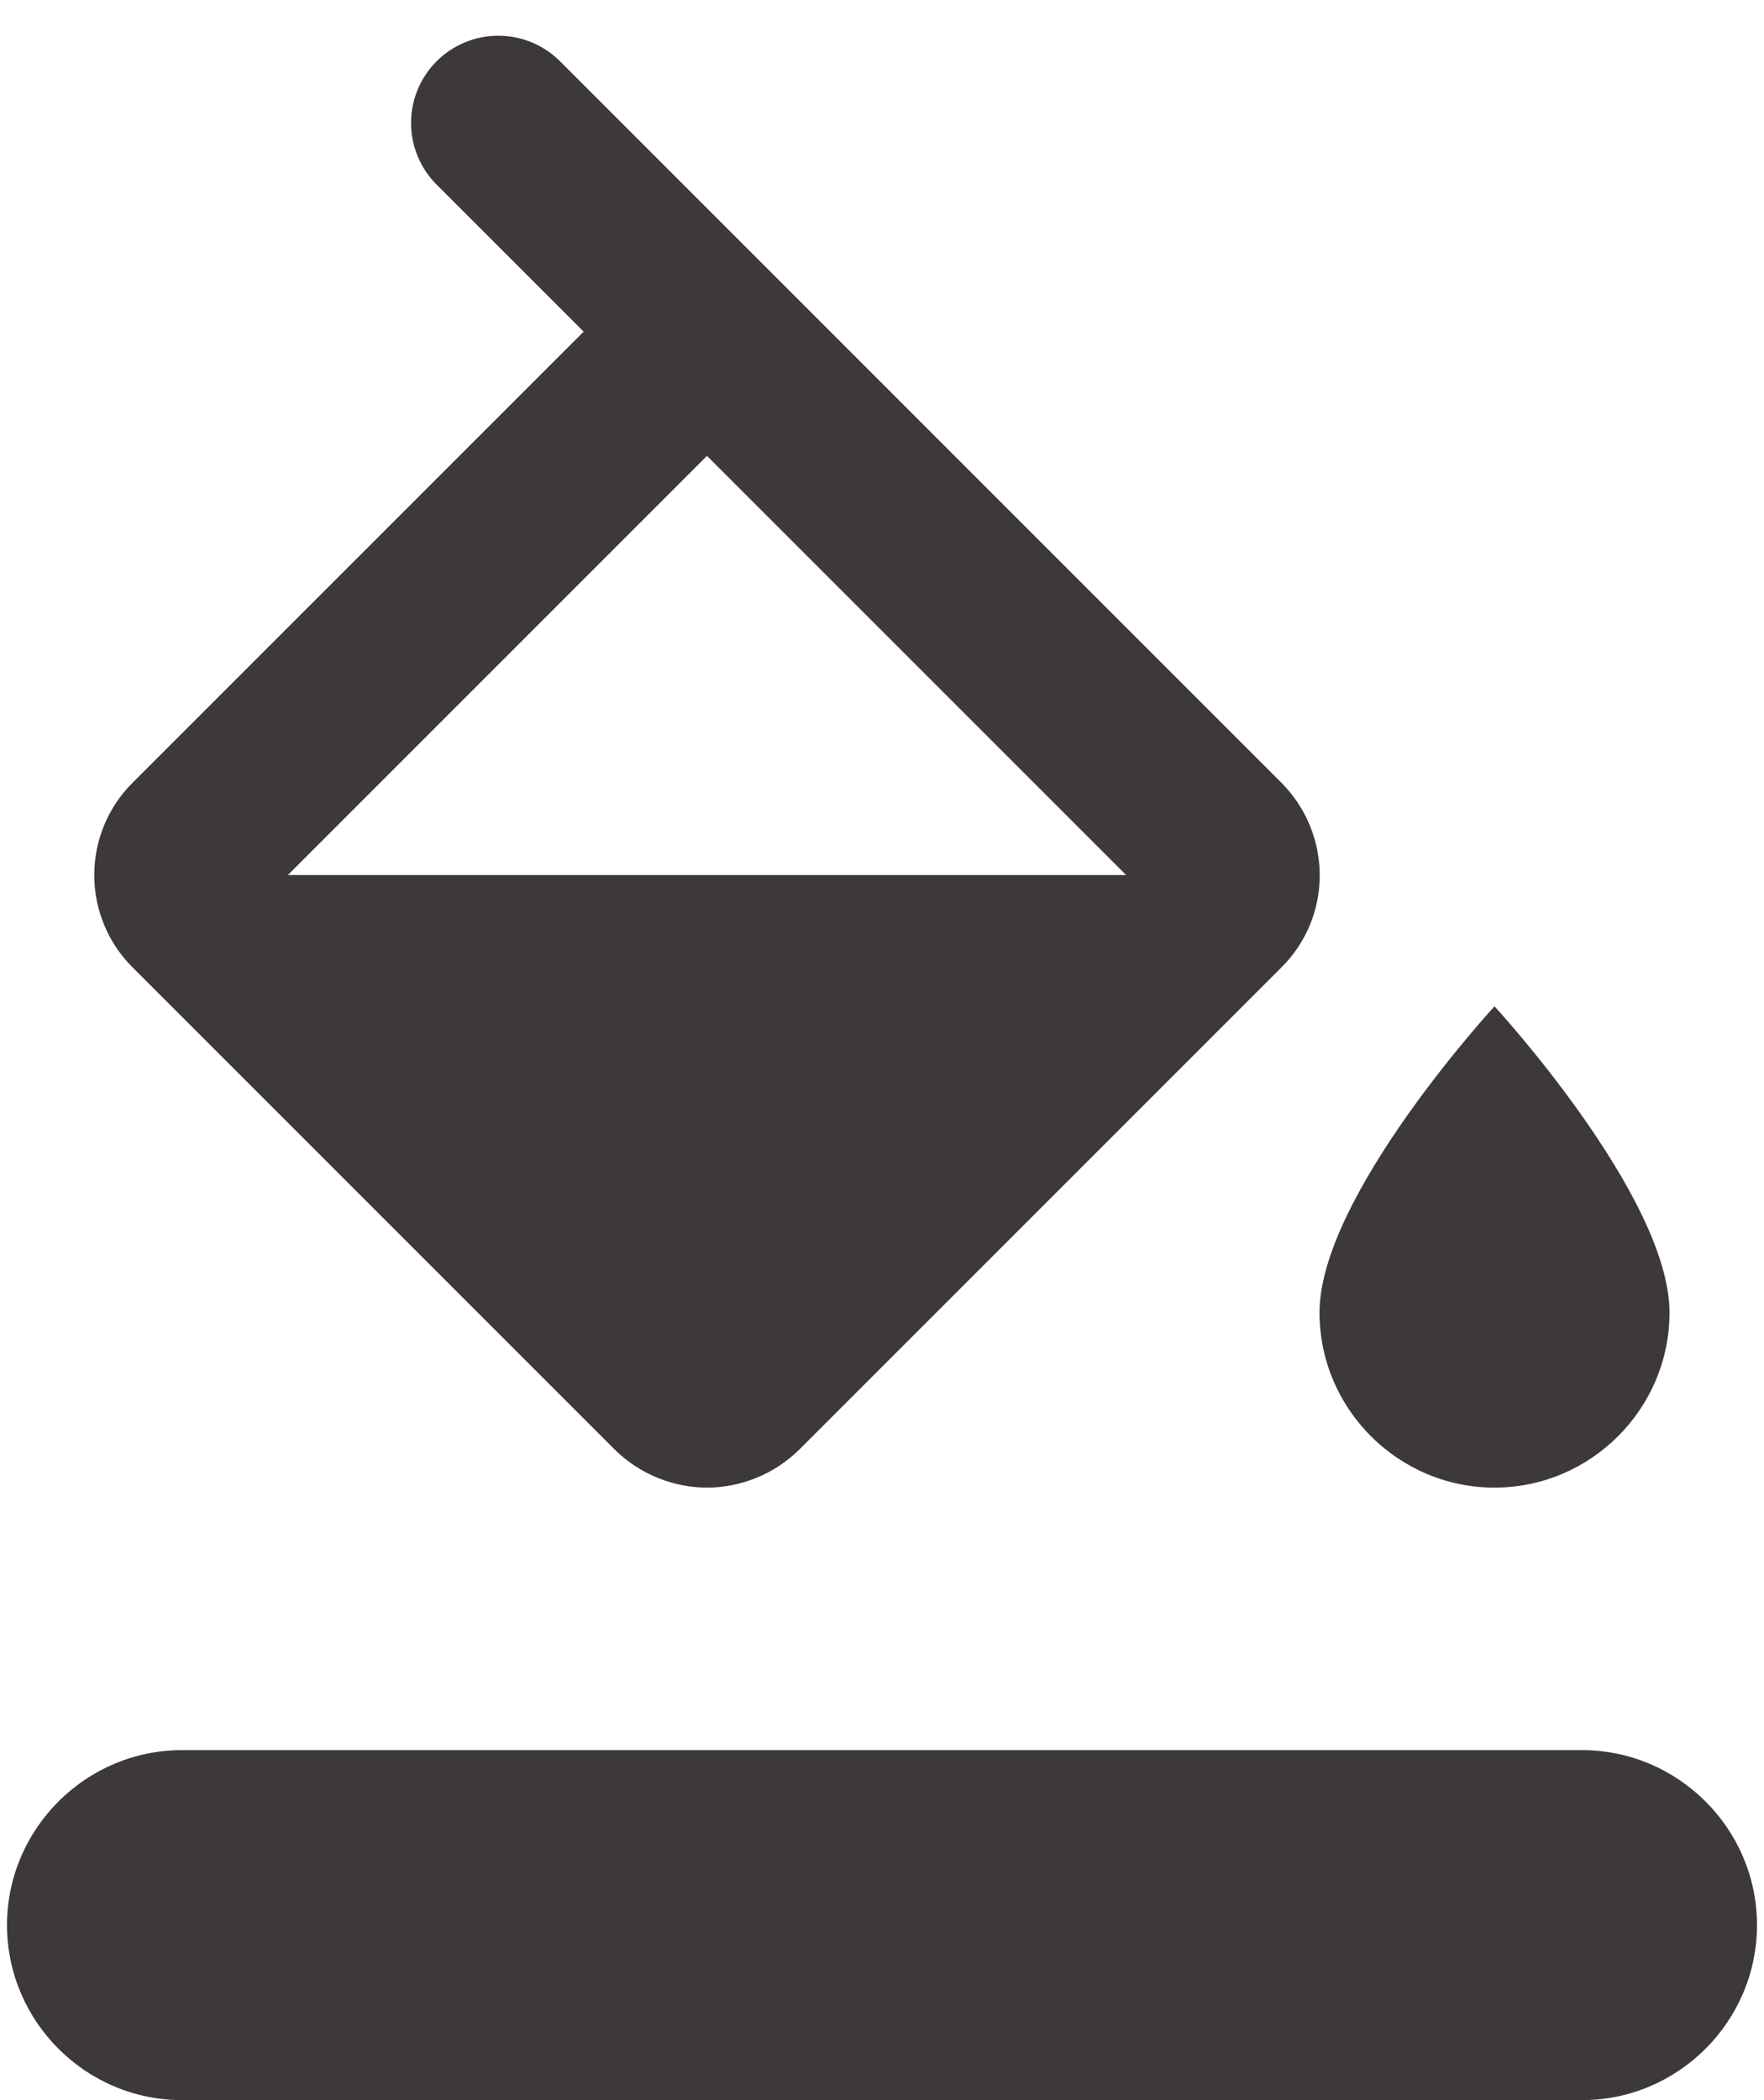 <svg width="42" height="50" viewBox="0 0 42 50" fill="none" xmlns="http://www.w3.org/2000/svg">
<path d="M14.625 34.5C15.229 35.104 16.042 35.417 16.833 35.417C17.625 35.417 18.438 35.104 19.042 34.5L30.5 23.042C31.729 21.833 31.729 19.854 30.5 18.625L13.333 1.458C13.14 1.265 12.911 1.112 12.659 1.008C12.407 0.904 12.137 0.85 11.864 0.85C11.314 0.85 10.785 1.069 10.396 1.458C10.006 1.848 9.787 2.376 9.787 2.927C9.787 3.478 10.006 4.006 10.396 4.396L13.896 7.896L3.167 18.625C2.874 18.914 2.642 19.258 2.484 19.637C2.326 20.016 2.244 20.422 2.244 20.833C2.244 21.244 2.326 21.651 2.484 22.03C2.642 22.409 2.874 22.753 3.167 23.042L14.625 34.5ZM16.833 10.854L26.812 20.833H6.854L16.833 10.854ZM35.583 35.417C37.875 35.417 39.75 33.542 39.75 31.25C39.75 28.479 35.583 23.958 35.583 23.958C35.583 23.958 31.417 28.479 31.417 31.25C31.417 33.542 33.292 35.417 35.583 35.417ZM37.667 41.667H4.333C2.042 41.667 0.167 43.542 0.167 45.833C0.167 48.125 2.042 50 4.333 50H37.667C39.958 50 41.833 48.125 41.833 45.833C41.833 43.542 39.958 41.667 37.667 41.667Z" fill="#3E3939"/>
</svg>
